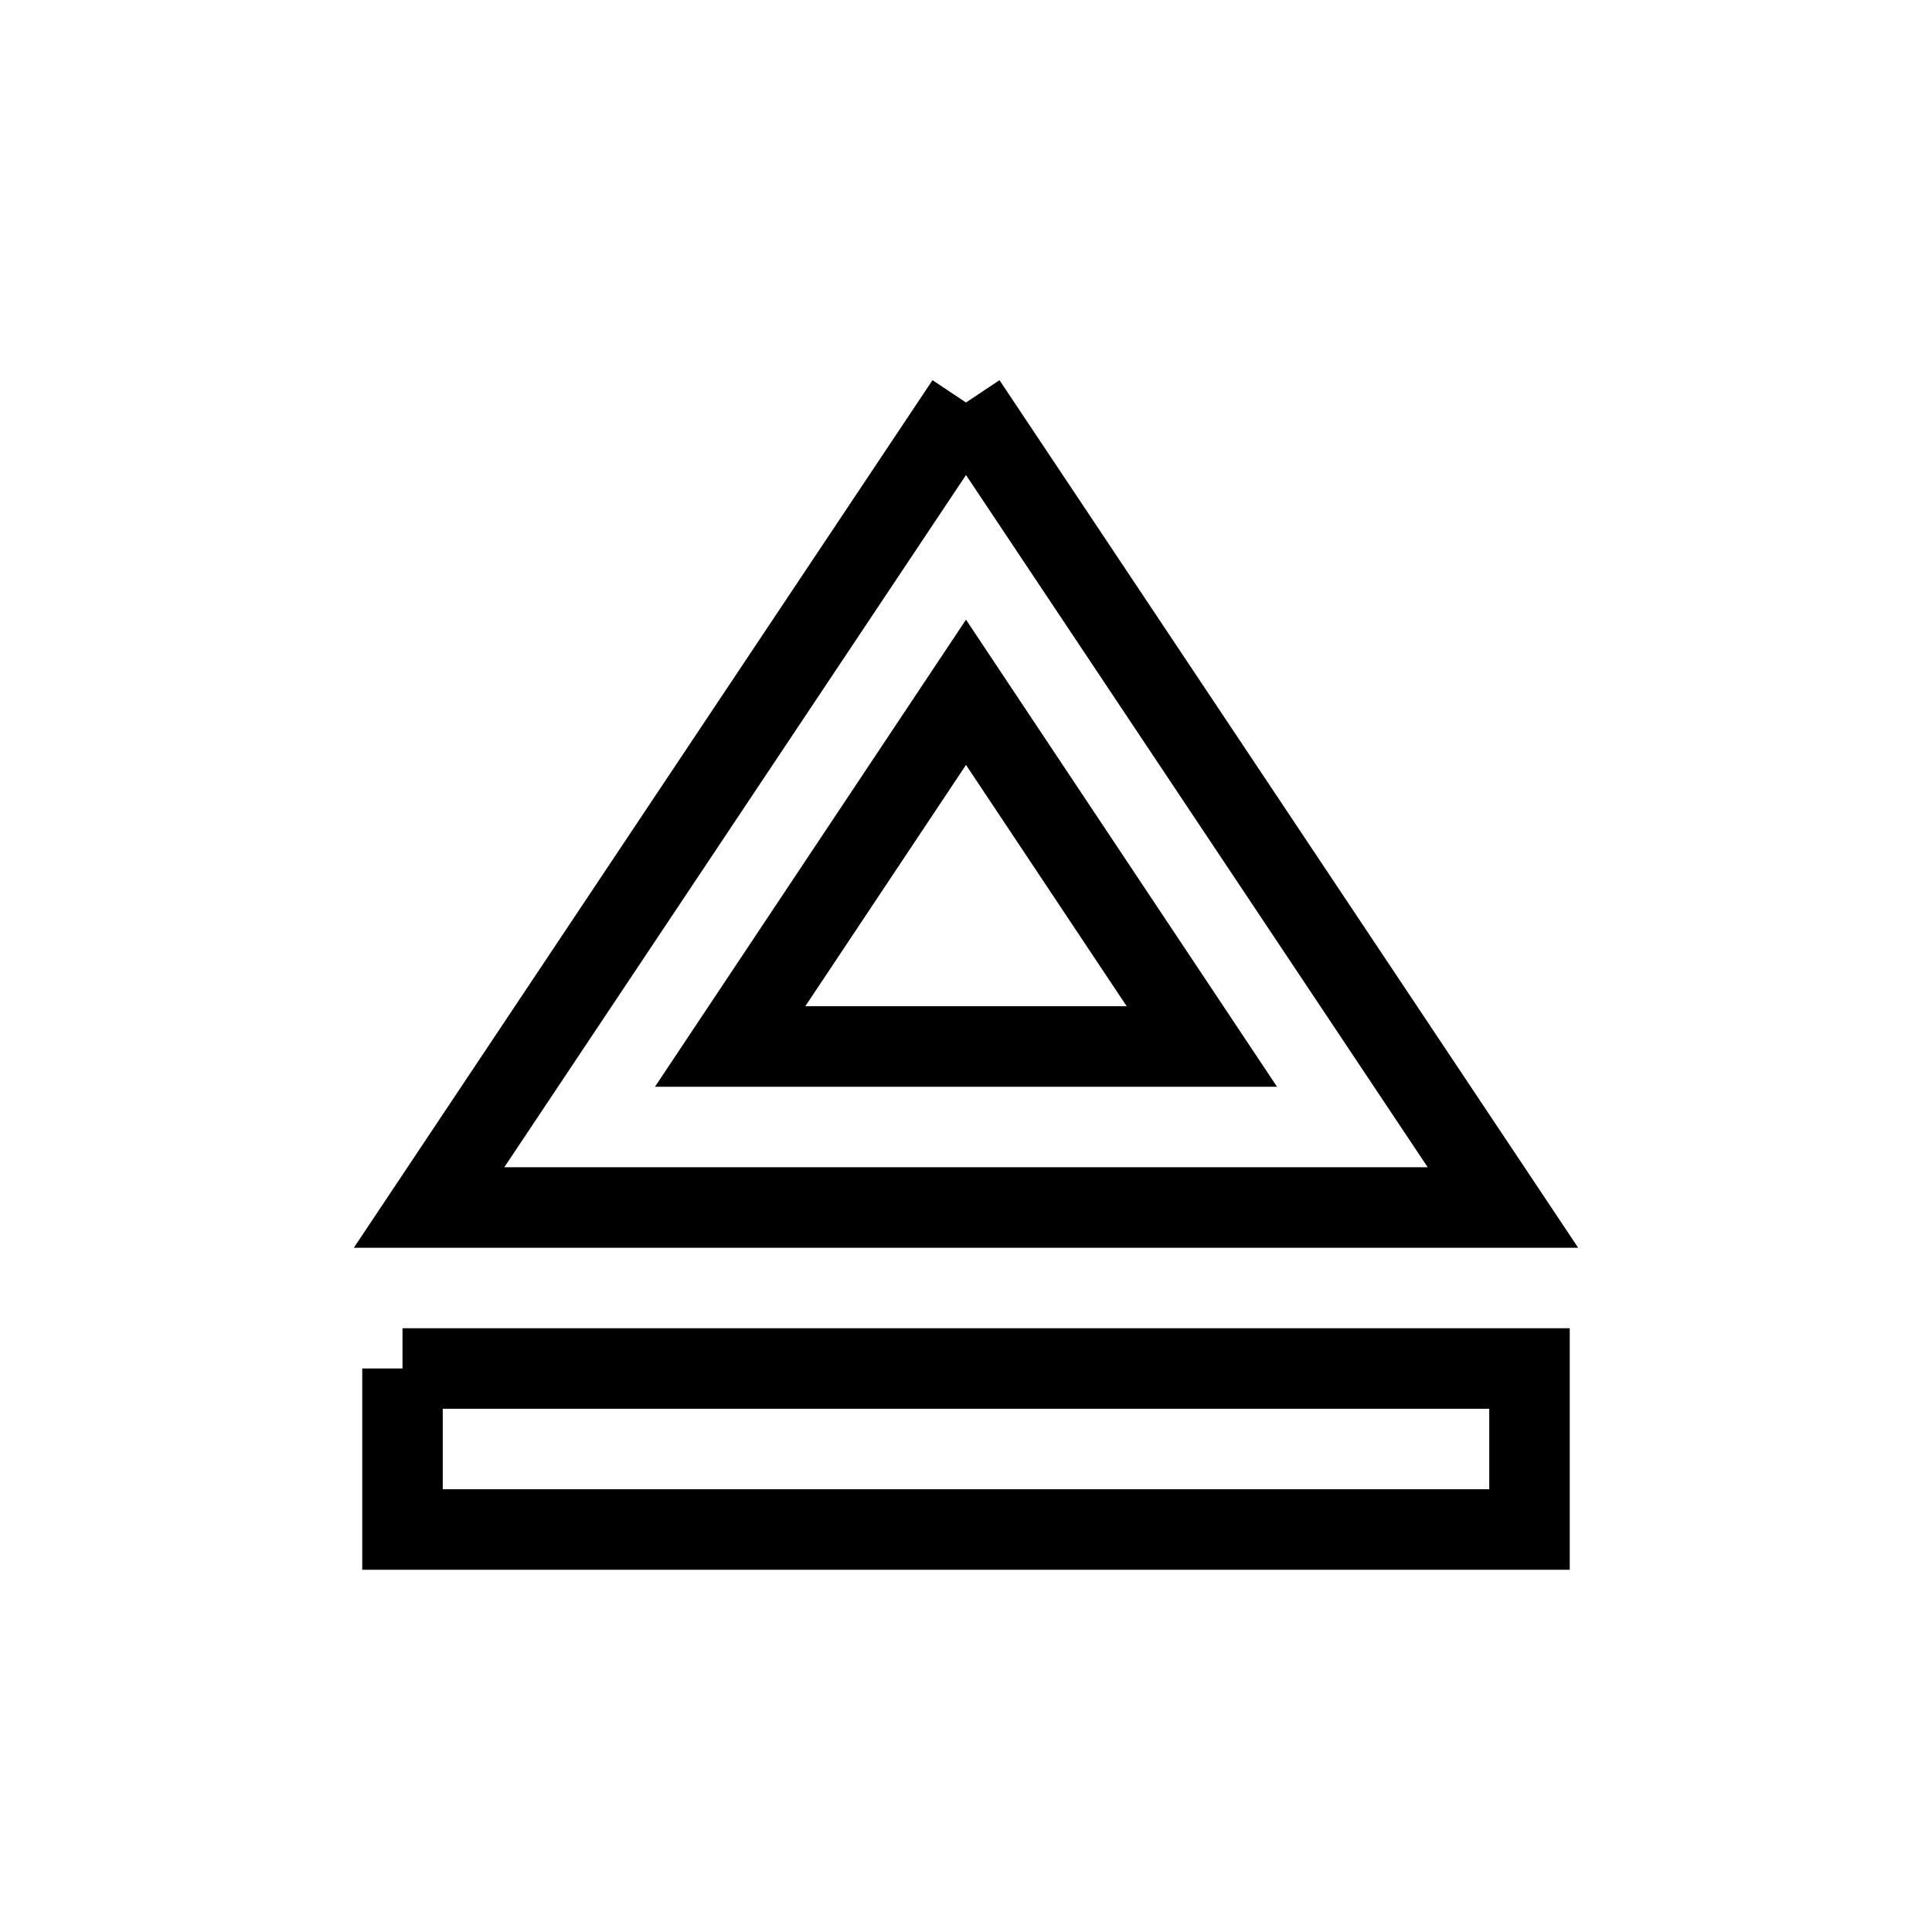 <svg fill="none" stroke="currentColor" xmlns="http://www.w3.org/2000/svg" id="mdi-eject-outline" viewBox="0 0 24 24"><path d="M5,17H19V19H5V17M12,5L5.33,15H18.67L12,5M12,8.6L14.93,13H9.07L12,8.6Z" /></svg>